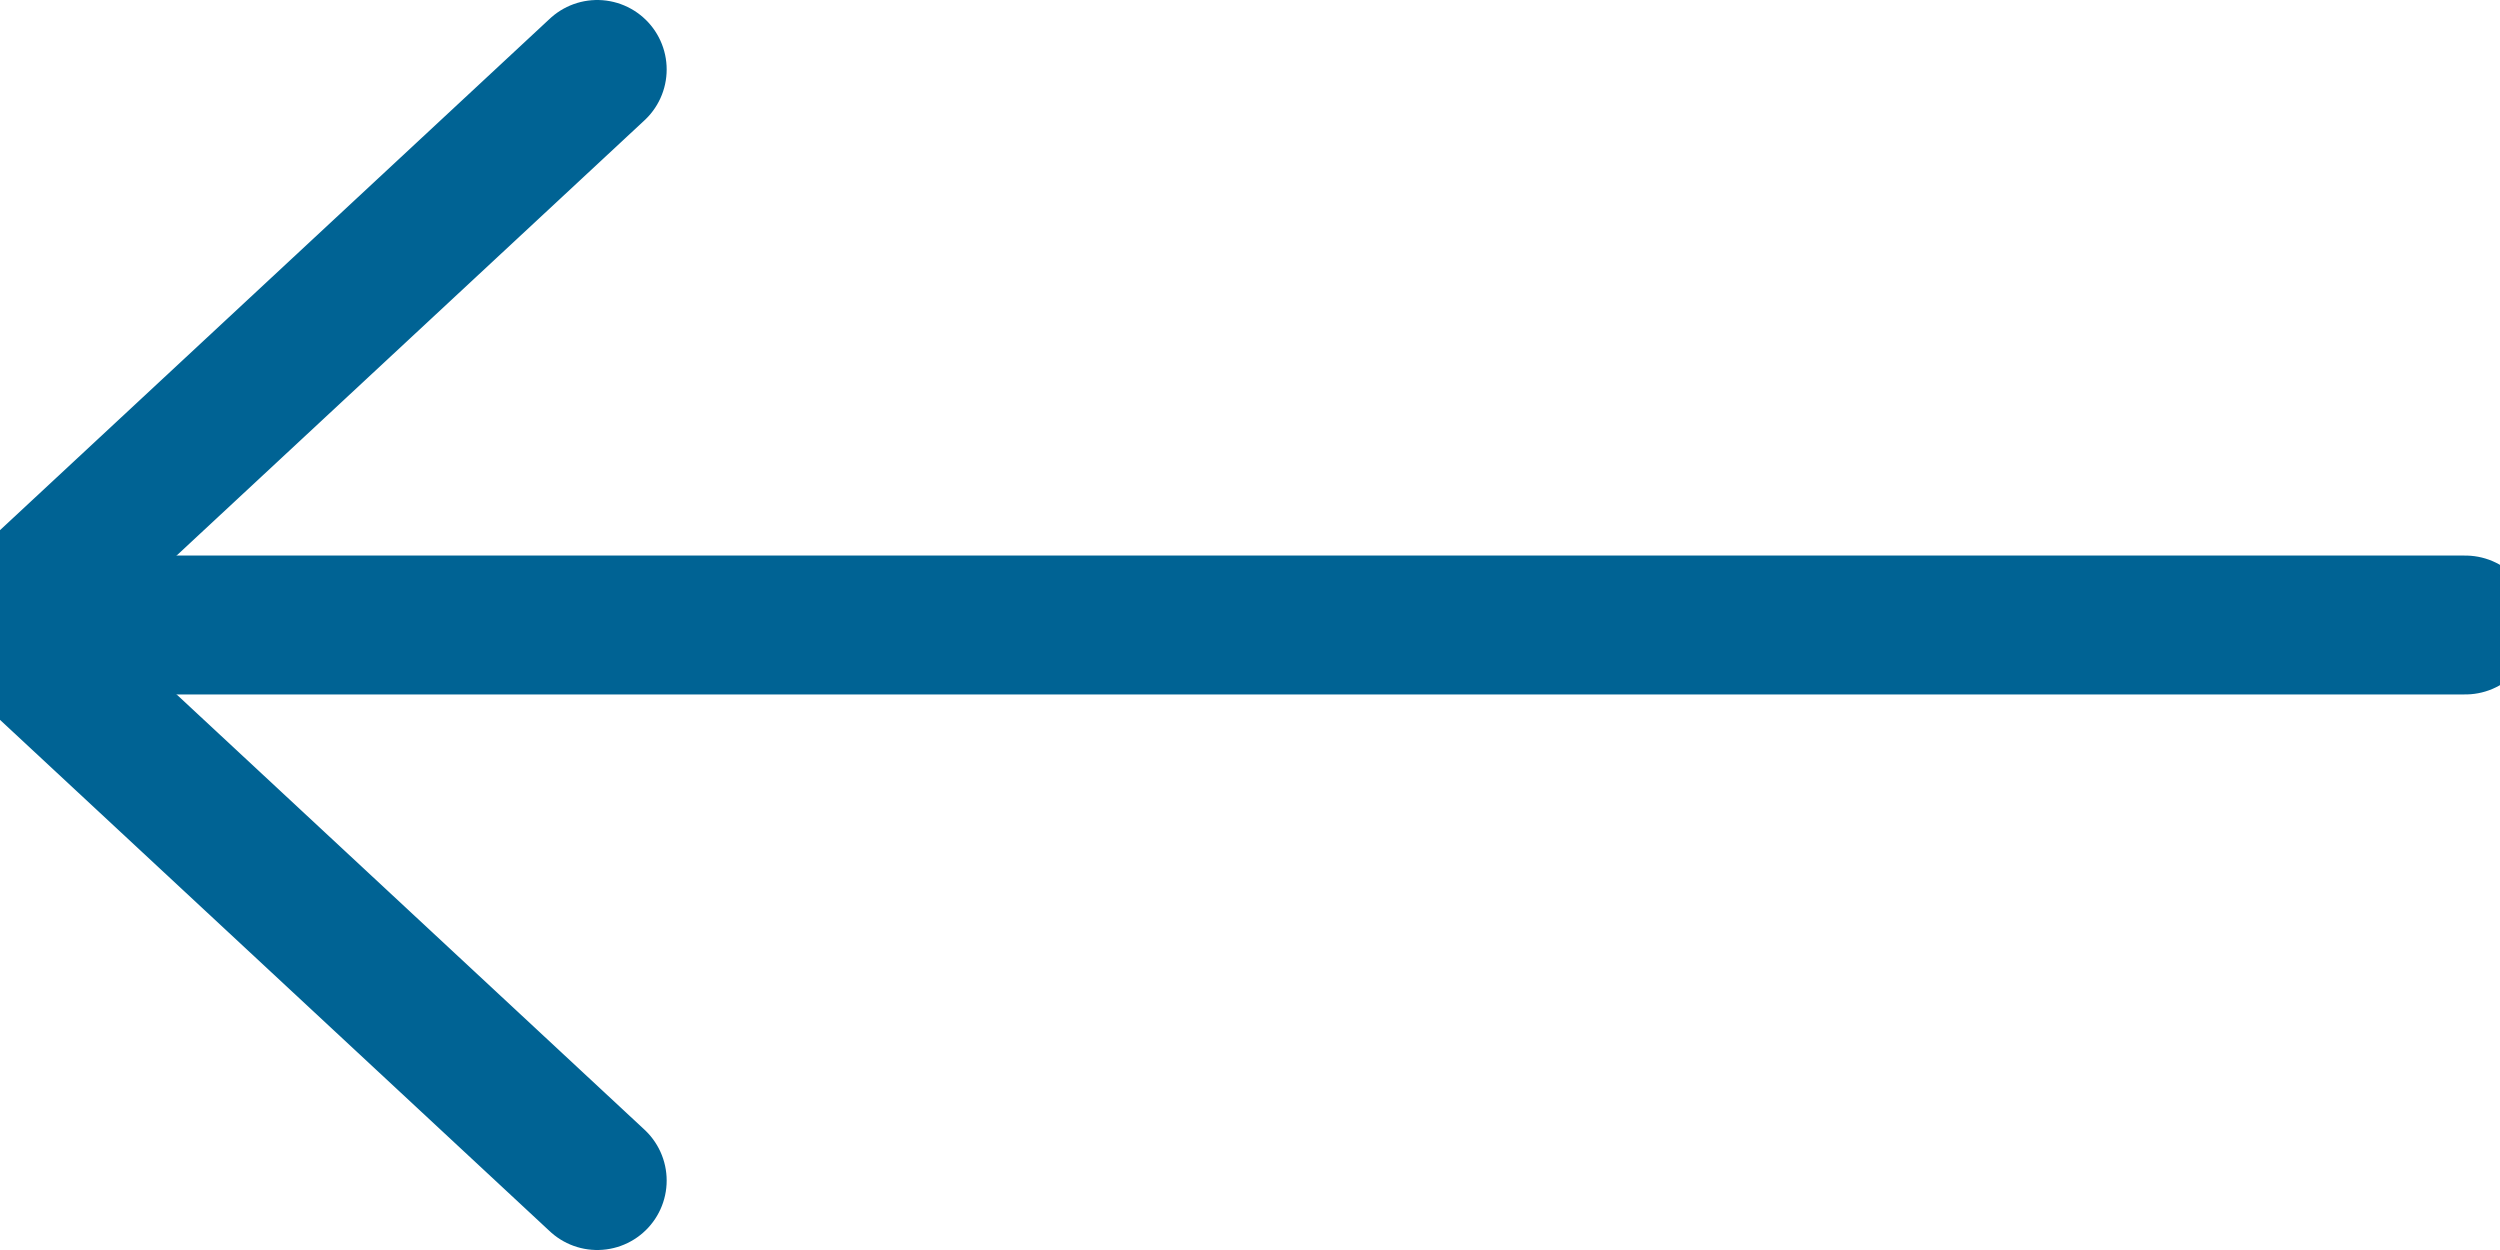 <?xml version="1.0" encoding="UTF-8"?>
<svg width="36px" height="18px" viewBox="0 0 36 18" version="1.1" xmlns="http://www.w3.org/2000/svg" xmlns:xlink="http://www.w3.org/1999/xlink">
    <!-- Generator: Sketch 53 (72520) - https://sketchapp.com -->
    <title>Button_Left Arrow</title>
    <desc>Created with Sketch.</desc>
    <g id="Homepage" stroke="none" stroke-width="2" fill="none" fill-rule="evenodd" stroke-linecap="round" stroke-linejoin="round">
        <g id="Desktop_1440px" transform="translate(-525, -2129)" stroke="#006394">
            <g id="Block-3_Diamond-Shapes" transform="translate(0, 1710)">
                <g id="Button_Left-Arrow" transform="translate(525, 420)">
                    <polyline id="Line-26" points="8.6 0 0 8 8.6 16"></polyline>
                    <path d="M1.1,8 L35.5,8" id="Line-25"></path>
                </g>
            </g>
        </g>
    </g>
</svg>